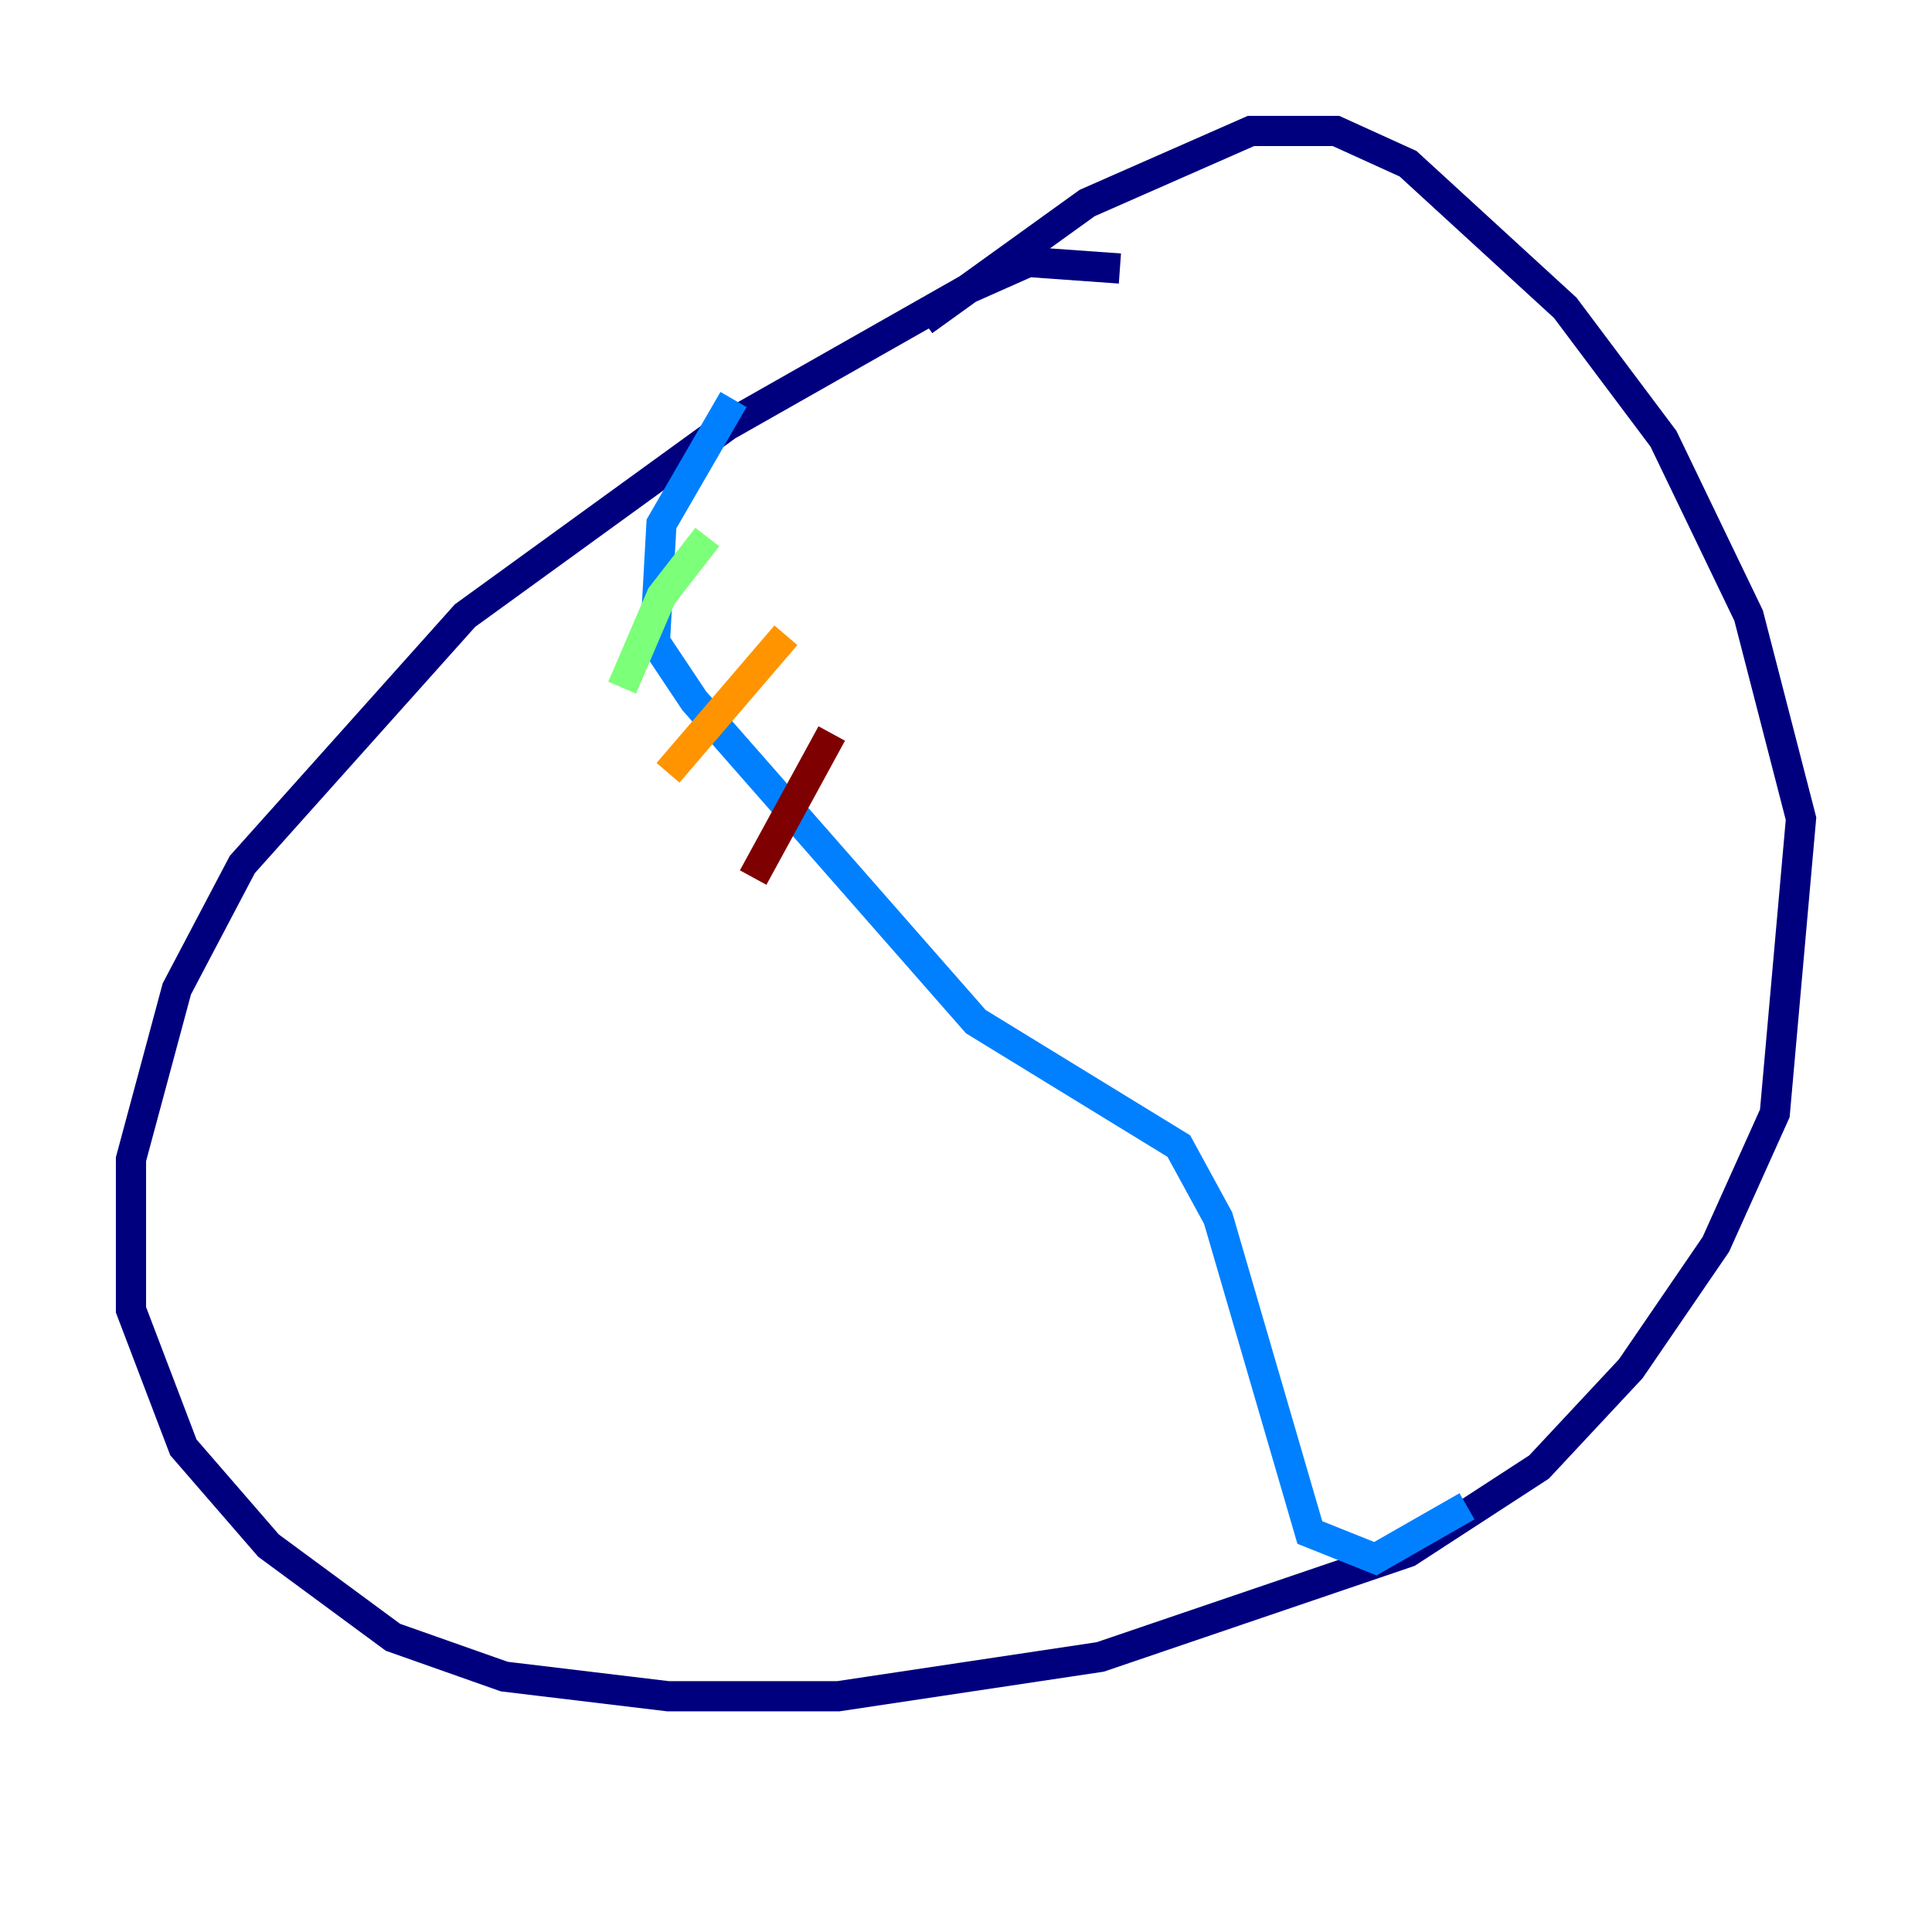 <?xml version="1.0" encoding="utf-8" ?>
<svg baseProfile="tiny" height="128" version="1.2" viewBox="0,0,128,128" width="128" xmlns="http://www.w3.org/2000/svg" xmlns:ev="http://www.w3.org/2001/xml-events" xmlns:xlink="http://www.w3.org/1999/xlink"><defs /><polyline fill="none" points="74.197,17.79 68.122,17.356 64.217,19.091 48.163,28.203 30.807,40.786 16.054,57.275 11.715,65.519 8.678,76.8 8.678,86.78 12.149,95.891 17.79,102.4 26.034,108.475 33.41,111.078 44.258,112.38 55.539,112.38 72.895,109.776 93.288,102.834 101.966,97.193 108.041,90.685 113.681,82.441 117.586,73.763 119.322,54.237 115.851,40.786 110.21,29.071 103.702,20.393 93.288,10.848 88.515,8.678 82.875,8.678 72.027,13.451 61.18,21.261" stroke="#00007f" stroke-width="2" /><polyline fill="none" points="48.597,26.468 43.824,34.712 43.39,42.522 45.993,46.427 64.651,67.688 78.102,75.932 80.705,80.705 86.78,101.532 91.119,103.268 97.193,99.797" stroke="#0080ff" stroke-width="2" /><polyline fill="none" points="46.861,35.58 43.824,39.485 41.22,45.559" stroke="#7cff79" stroke-width="2" /><polyline fill="none" points="52.068,42.088 44.258,51.2" stroke="#ff9400" stroke-width="2" /><polyline fill="none" points="55.105,48.597 49.898,58.142" stroke="#7f0000" stroke-width="2" /></svg>